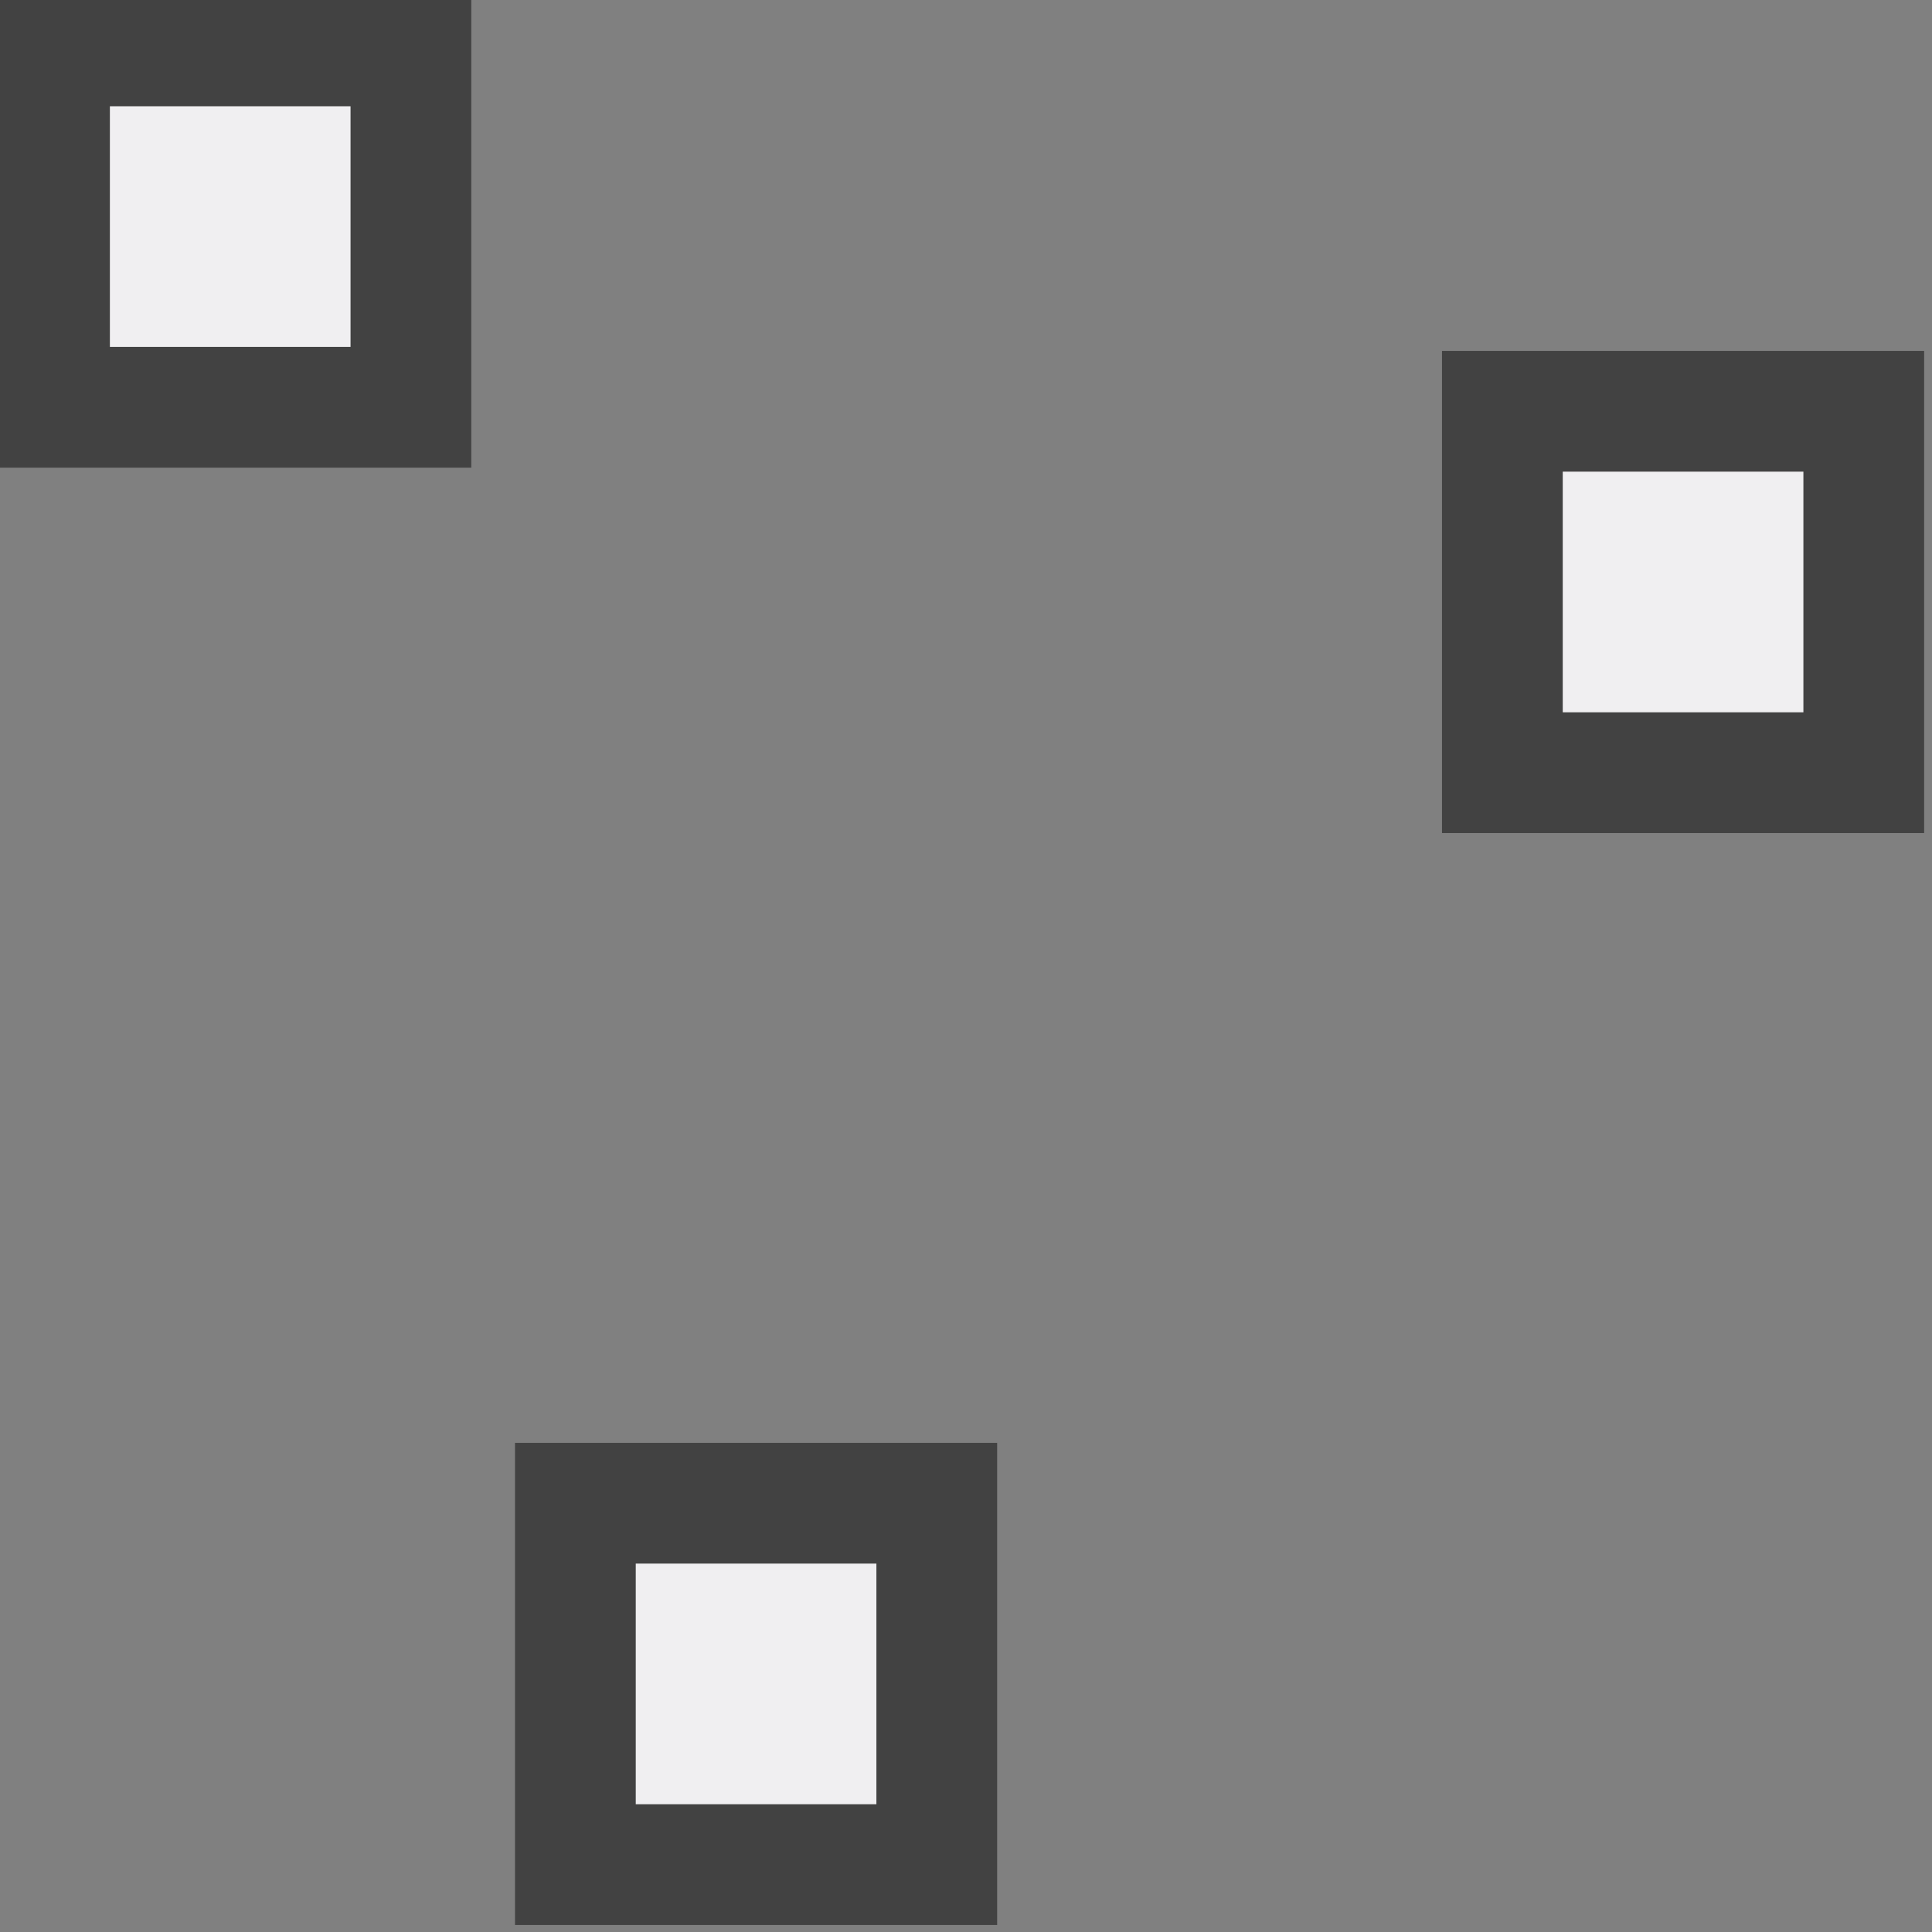 <?xml version="1.0" encoding="UTF-8" standalone="no"?>
<svg
   xmlns:dc="http://purl.org/dc/elements/1.1/"
   xmlns:cc="http://creativecommons.org/ns#"
   xmlns:rdf="http://www.w3.org/1999/02/22-rdf-syntax-ns#"
   xmlns:svg="http://www.w3.org/2000/svg"
   xmlns="http://www.w3.org/2000/svg"
   xmlns:xlink="http://www.w3.org/1999/xlink"
   xmlns:sodipodi="http://sodipodi.sourceforge.net/DTD/sodipodi-0.dtd"
   xmlns:inkscape="http://www.inkscape.org/namespaces/inkscape"
   width="16"
   height="16"
   id="svg2"
   version="1.1"
   inkscape:version="0.92.2 (5c3e80d, 2017-08-06)"
   sodipodi:docname="TopoDS_Vertex.svg">
  <rect width="100%" height="100%" fill="#808080" stroke="none"/>
  <defs
     id="defs33">
    <radialGradient
       gradientUnits="userSpaceOnUse"
       r="4.03"
       cy="4.605"
       cx="2.857"
       id="SVGID_2_"
       gradientTransform="matrix(1.095,0,0,1.095,-0.626,-0.209)"
       xlink:href="#SVGID_3_">
      <stop
         id="stop15"
         stop-color="#B5B5B5"
         offset="0"
         style="stop-color:#ffffff;stop-opacity:1" />
      <stop
         id="stop17"
         offset="0.715"
         style="stop-color:#424242;stop-opacity:1" />
    </radialGradient>
    <radialGradient
       gradientUnits="userSpaceOnUse"
       r="5.125"
       cy="5.224"
       cx="9.821"
       id="SVGID_3_"
       gradientTransform="matrix(1.095,0,0,1.095,-0.626,-0.209)">
      <stop
         id="stop22"
         offset="0"
         style="stop-color:#ffffff;stop-opacity:1" />
      <stop
         id="stop24"
         offset="0.715"
         style="stop-color:#424242;stop-opacity:1" />
    </radialGradient>
    <clipPath
       id="clipPath4224"
       clipPathUnits="userSpaceOnUse">
      <path
         inkscape:connector-curvature="0"
         id="path4226"
         d="M 0,16 16,16 16,0 0,0 0,16 Z" />
    </clipPath>
    <clipPath
       id="clipPath4232"
       clipPathUnits="userSpaceOnUse">
      <path
         inkscape:connector-curvature="0"
         id="path4234"
         d="M 0,16 16,16 16,0 0,0 0,16 Z" />
    </clipPath>
  </defs>
  <sodipodi:namedview
     pagecolor="#ffffff"
     bordercolor="#666666"
     borderopacity="1"
     objecttolerance="10"
     gridtolerance="10"
     guidetolerance="10"
     inkscape:pageopacity="0"
     inkscape:pageshadow="2"
     inkscape:window-width="640"
     inkscape:window-height="480"
     id="namedview31"
     showgrid="false"
     inkscape:zoom="27.09375"
     inkscape:cx="-5.4137836"
     inkscape:cy="8.1500553"
     inkscape:current-layer="svg2" />
  <style
     type="text/css"
     id="style4">.icon_x002D_canvas_x002D_transparent{opacity:0;fill:#F6F6F6;} .icon_x002D_vs_x002D_out{fill:#F6F6F6;} .icon_x002D_vs_x002D_bg{fill:#424242;} .icon_x002D_vs_x002D_fg{fill:#F0EFF1;} .icon_x002D_3d_x002D_gradient{fill:url(#SVGID_1_);} .st0{fill:url(#SVGID_2_);} .st1{fill:url(#SVGID_3_);}</style>
  <radialGradient
     id="SVGID_1_"
     cx="0"
     cy="0"
     r="1"
     gradientUnits="userSpaceOnUse">
    <stop
       offset="0"
       stop-color="#B5B5B5"
       id="stop7" />
    <stop
       offset=".715"
       stop-color="#424242"
       id="stop9" />
  </radialGradient>
  <rect
     style="fill:#f0eff1;fill-opacity:1;stroke:#424242;stroke-width:1;stroke-miterlimit:4;stroke-dasharray:none;stroke-dashoffset:0;stroke-opacity:1"
     id="rect4573"
     width="2.993"
     height="2.993"
     x="0.41"
     y="0.38" />
  <rect
     y="3.406"
     x="12.442"
     height="2.993"
     width="2.993"
     id="rect4515"
     style="fill:#f0eff1;fill-opacity:1;stroke:#424242;stroke-width:1;stroke-miterlimit:4;stroke-dasharray:none;stroke-dashoffset:0;stroke-opacity:1" />
  <rect
     style="fill:#f0eff1;fill-opacity:1;stroke:#424242;stroke-width:1;stroke-miterlimit:4;stroke-dasharray:none;stroke-dashoffset:0;stroke-opacity:1"
     id="rect4517"
     width="2.993"
     height="2.993"
     x="4.765"
     y="12.449" />
</svg>
